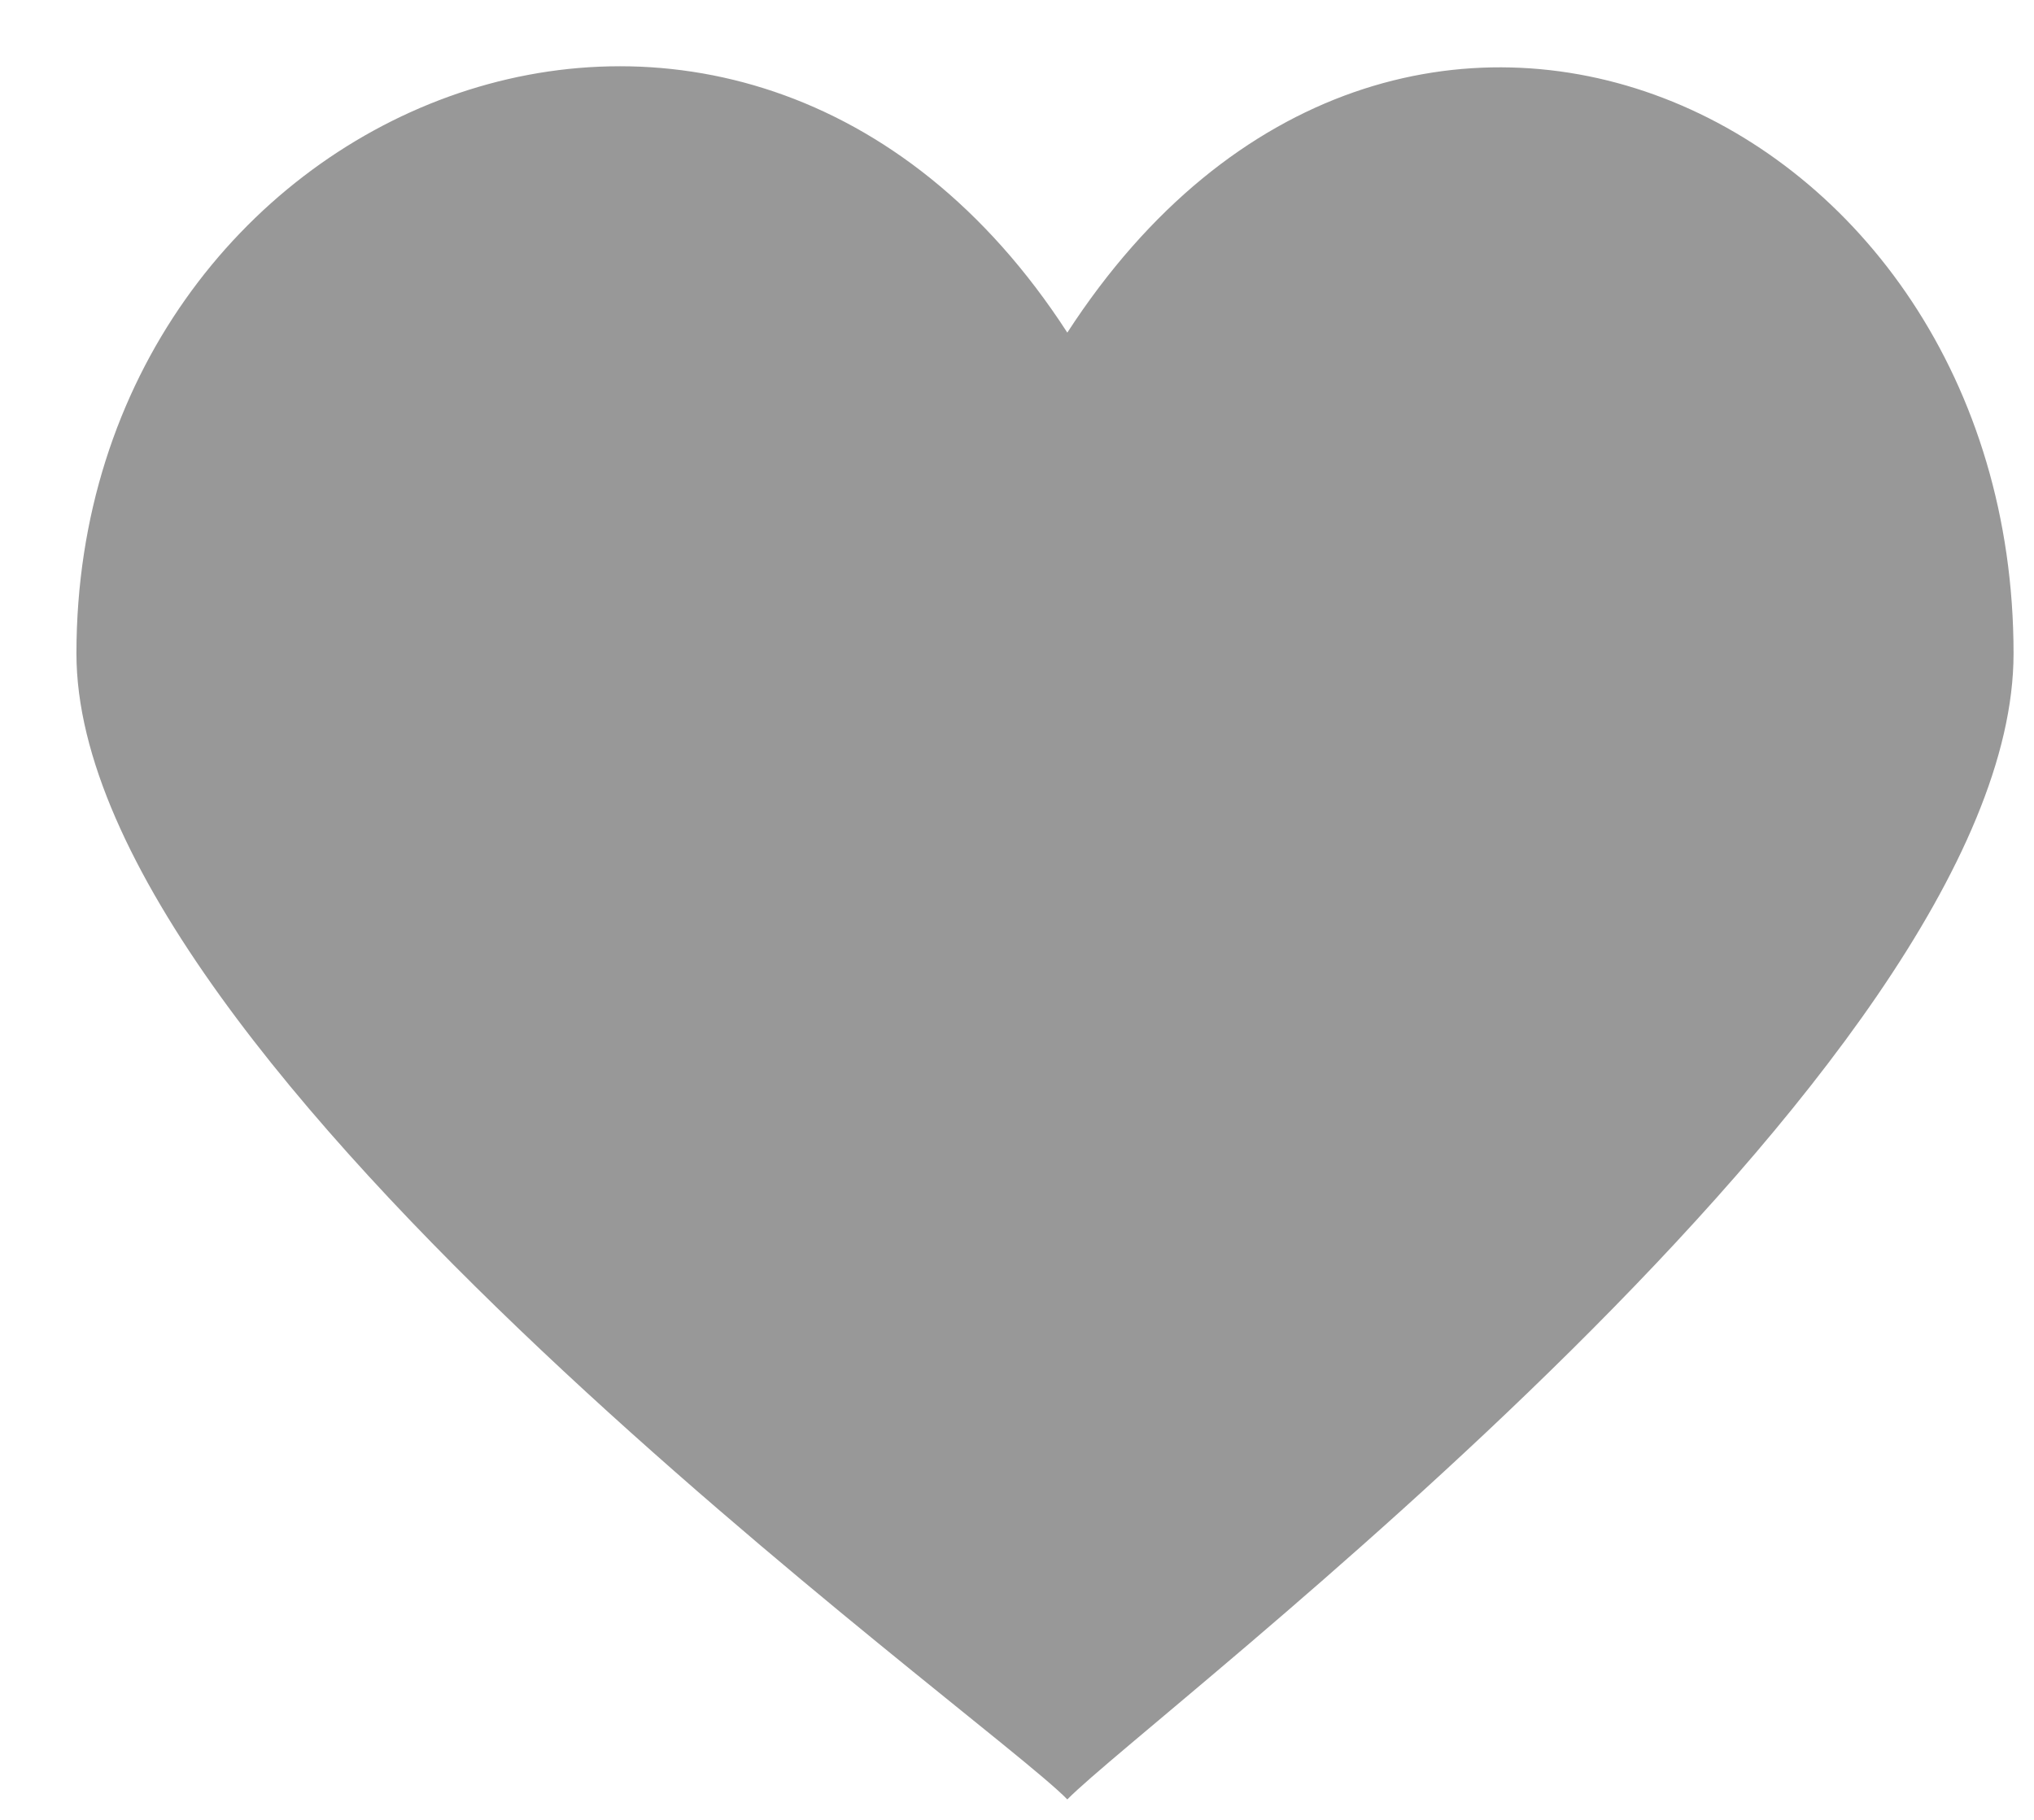 <svg width="19" height="17" viewBox="0 0 19 17" fill="none" xmlns="http://www.w3.org/2000/svg">
<path d="M9.97 3.107C6.909 -1.621 0.714 0.955 0.714 6.105C0.714 9.973 9.208 16.023 9.97 16.809C10.739 16.023 18.809 9.973 18.809 6.105C18.809 0.994 13.037 -1.621 9.97 3.107Z" fill="#333333" fill-opacity="0.5"/>
</svg>
